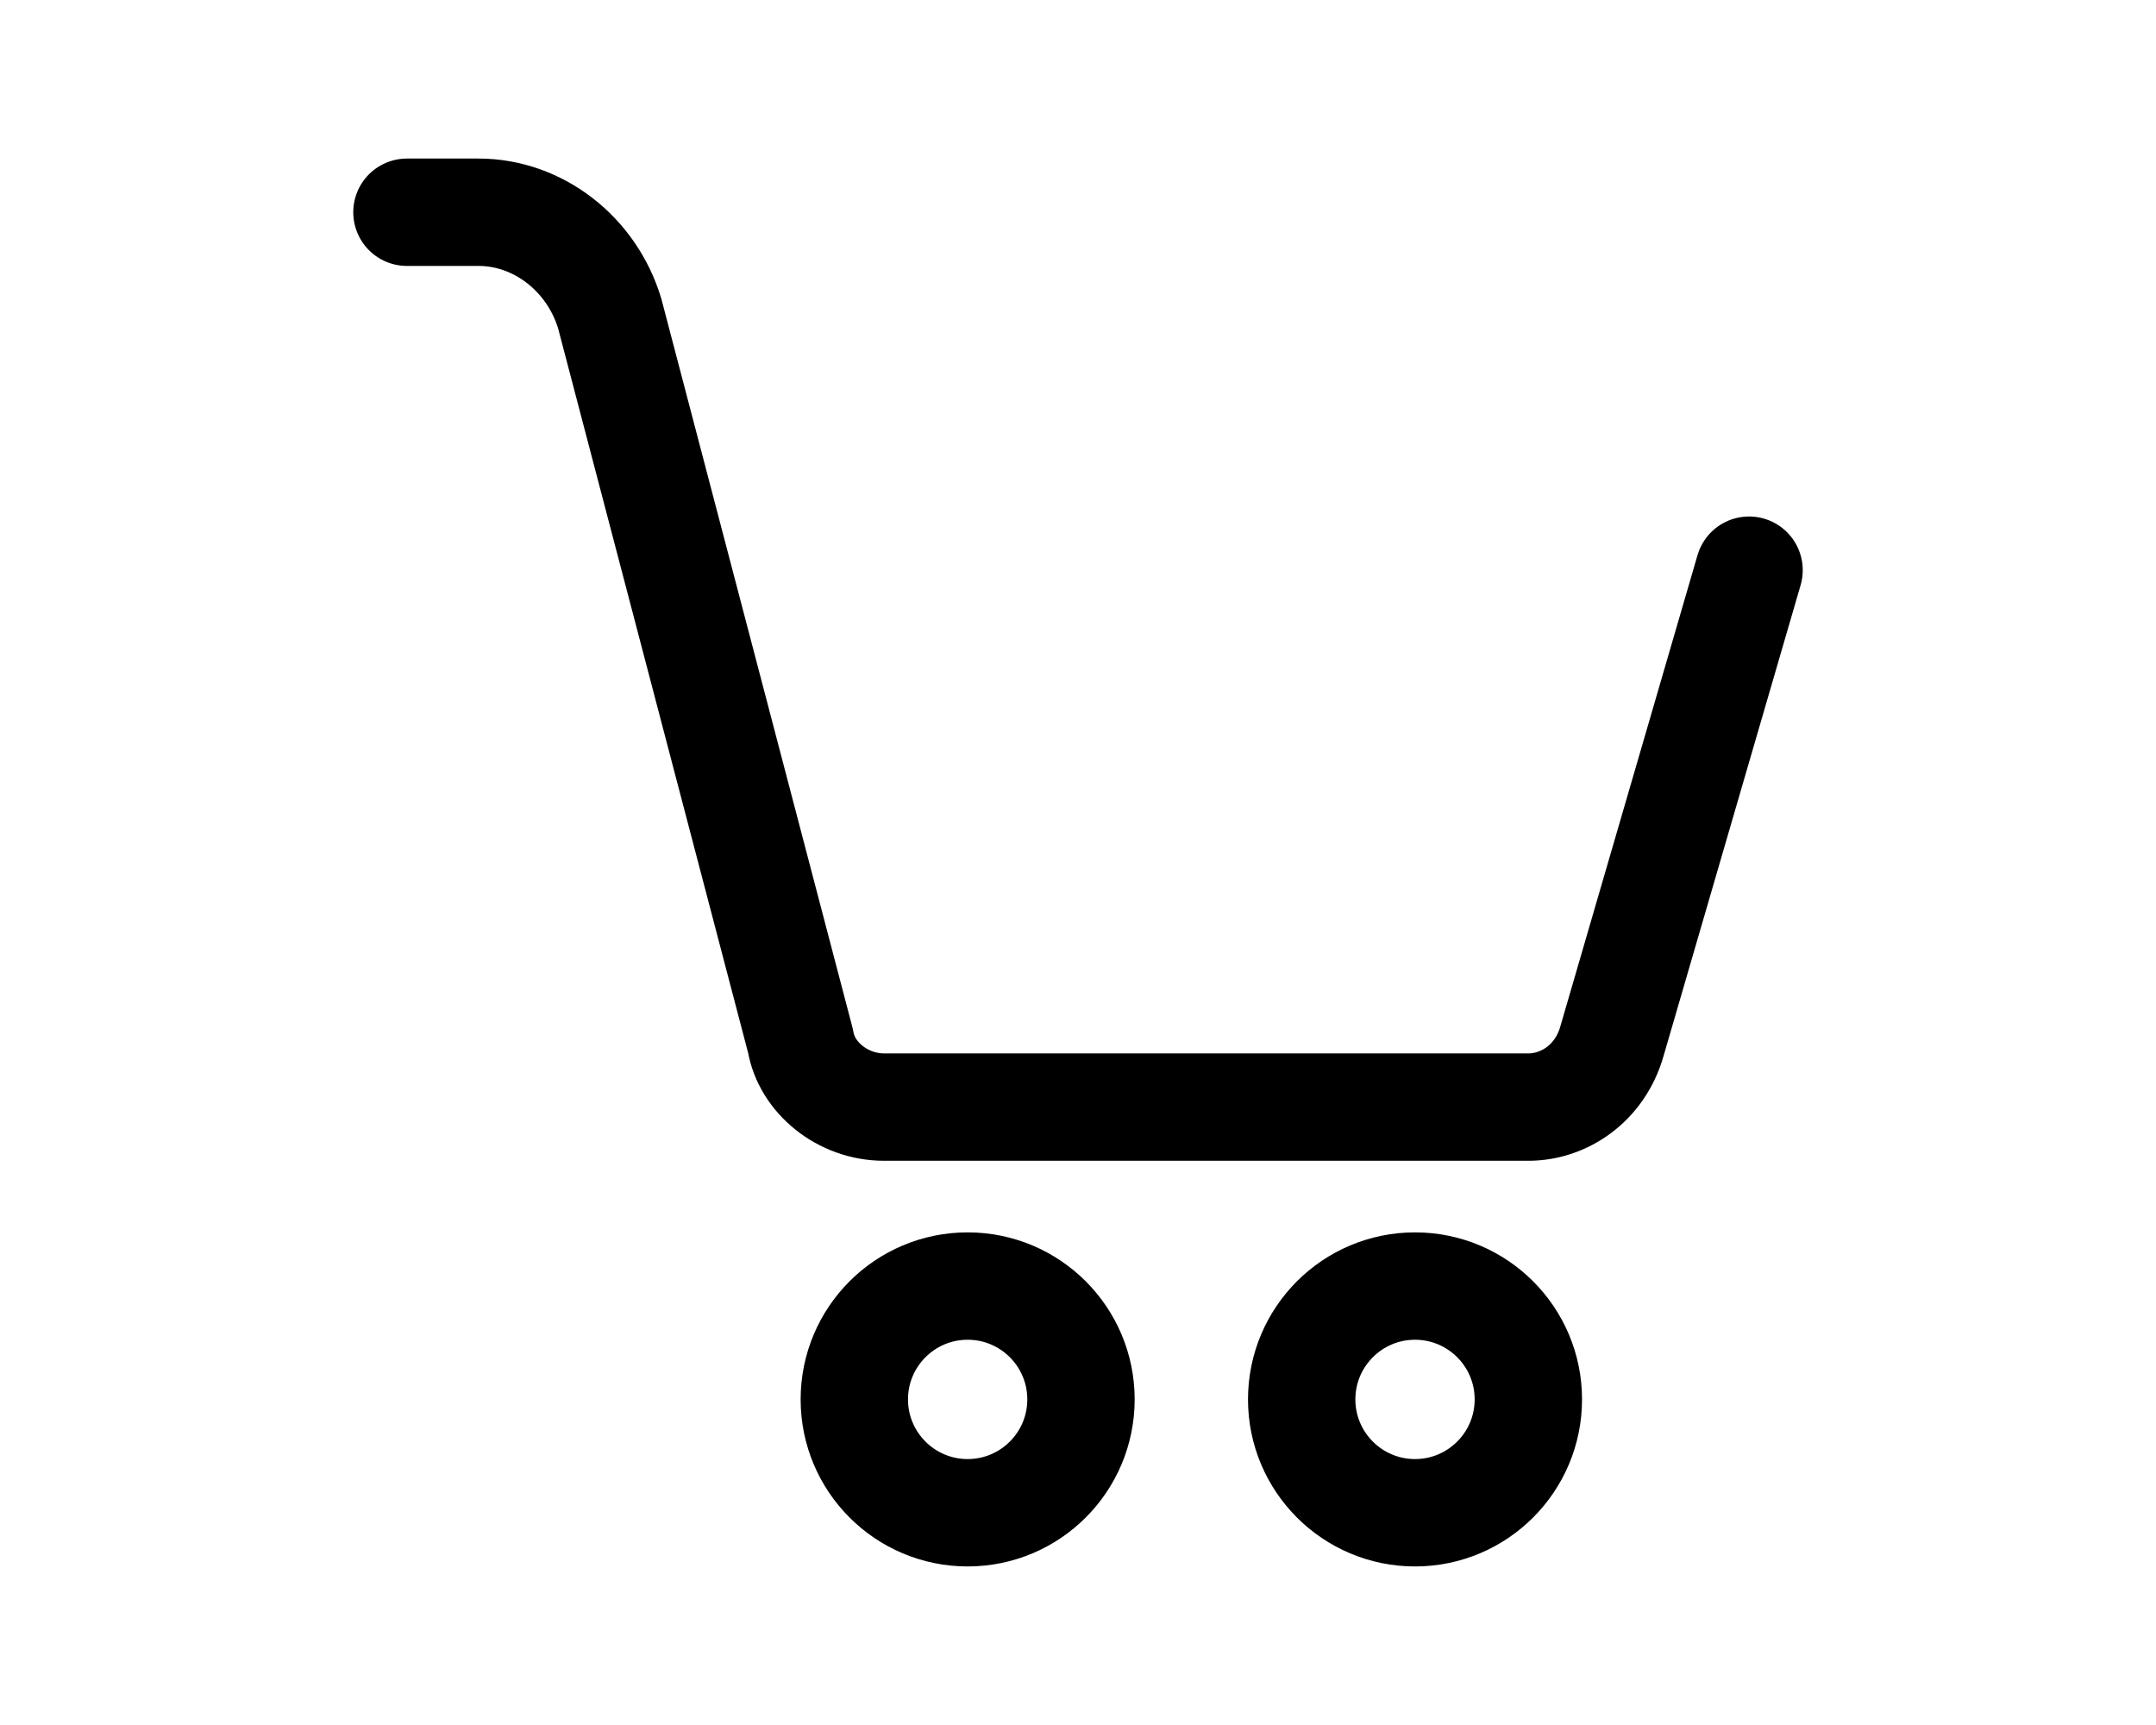 <svg width='50' height='40' viewBox='0 0 24 24' xmlns='http://www.w3.org/2000/svg' xmlns:xlink='http://www.w3.org/1999/xlink'><rect width='24' height='24' stroke='none' fill='#000000' opacity='0'/>


<g transform="matrix(0.83 0 0 0.83 12 12)  scale(-1,1)" >
<g style="" >
<g transform="matrix(1 0 0 1 -5.65 9)  scale(-1,1)" >
<path style="stroke: rgb(0,0,0); stroke-width: 1.8; stroke-dasharray: none; stroke-linecap: round; stroke-dashoffset: 0; stroke-linejoin: round; stroke-miterlimit: 10; fill: none; fill-rule: nonzero; opacity: 1;" transform=" translate(-6.35, -21)" d="M 6.35 22.9 C 7.399 22.9 8.25 22.049 8.25 21 C 8.25 19.951 7.399 19.1 6.35 19.1 C 5.301 19.1 4.45 19.951 4.45 21 C 4.45 22.049 5.301 22.9 6.35 22.9 Z" stroke-linecap="round" />
</g>
<g transform="matrix(1 0 0 1 1.85 9)  scale(-1,1)" >
<path style="stroke: rgb(0,0,0); stroke-width: 1.8; stroke-dasharray: none; stroke-linecap: round; stroke-dashoffset: 0; stroke-linejoin: round; stroke-miterlimit: 10; fill: none; fill-rule: nonzero; opacity: 1;" transform=" translate(-13.85, -21)" d="M 13.85 22.9 C 14.899 22.9 15.75 22.049 15.75 21 C 15.75 19.951 14.899 19.1 13.85 19.1 C 12.801 19.1 11.95 19.951 11.95 21 C 11.95 22.049 12.801 22.9 13.85 22.9 Z" stroke-linecap="round" />
</g>
<g transform="matrix(1 0 0 1 0 -3.4) " >
<path style="stroke: rgb(0,0,0); stroke-width: 1.8; stroke-dasharray: none; stroke-linecap: round; stroke-dashoffset: 0; stroke-linejoin: round; stroke-miterlimit: 10; fill: none; fill-rule: nonzero; opacity: 1;" transform=" translate(-12, -8.6)" d="M 0.75 7.1 L 3.05 15 C 3.25 15.7 3.85 16.1 4.45 16.1 L 15.25 16.1 C 15.95 16.1 16.55 15.6 16.65 15 L 19.85 2.8 C 20.15 1.8 21.05 1.1 22.05 1.1 L 23.25 1.1" stroke-linecap="round" />
</g>

</g>
</g>
</svg>

<!-- <g transform="matrix(1 0 0 1 -2.05 -3)" >
<path style="stroke: rgb(0,0,0); stroke-width: 1; stroke-dasharray: none; stroke-linecap: round; stroke-dashoffset: 0; stroke-linejoin: round; stroke-miterlimit: 10; fill: none; fill-rule: nonzero; opacity: 1;" transform=" translate(-9.95, -9)" d="M 13.8499 11.0995 L 9.94992 13.2994 L 6.04993 11.0995 L 6.04993 6.89944 L 9.94992 4.69946 L 13.8499 6.89944 L 13.8499 11.0995 Z" stroke-linecap="round" />
</g>
<g transform="matrix(1 0 0 1 -2.05 -4.05)" >
<path style="stroke: rgb(0,0,0); stroke-width: 1; stroke-dasharray: none; stroke-linecap: round; stroke-dashoffset: 0; stroke-linejoin: round; stroke-miterlimit: 10; fill: none; fill-rule: nonzero; opacity: 1;" transform=" translate(-9.95, -7.95)" d="M 13.8499 6.89966 L 9.94992 8.99966 L 6.04993 6.89966" stroke-linecap="round" />
</g>
<g transform="matrix(1 0 0 1 -2.05 -0.9)" >
<path style="stroke: rgb(0,0,0); stroke-width: 1; stroke-dasharray: none; stroke-linecap: round; stroke-dashoffset: 0; stroke-linejoin: round; stroke-miterlimit: 10; fill: none; fill-rule: nonzero; opacity: 1;" transform=" translate(-9.95, -11.1)" d="M 9.94995 8.99976 L 9.94995 13.1998" stroke-linecap="round" />
</g> -->